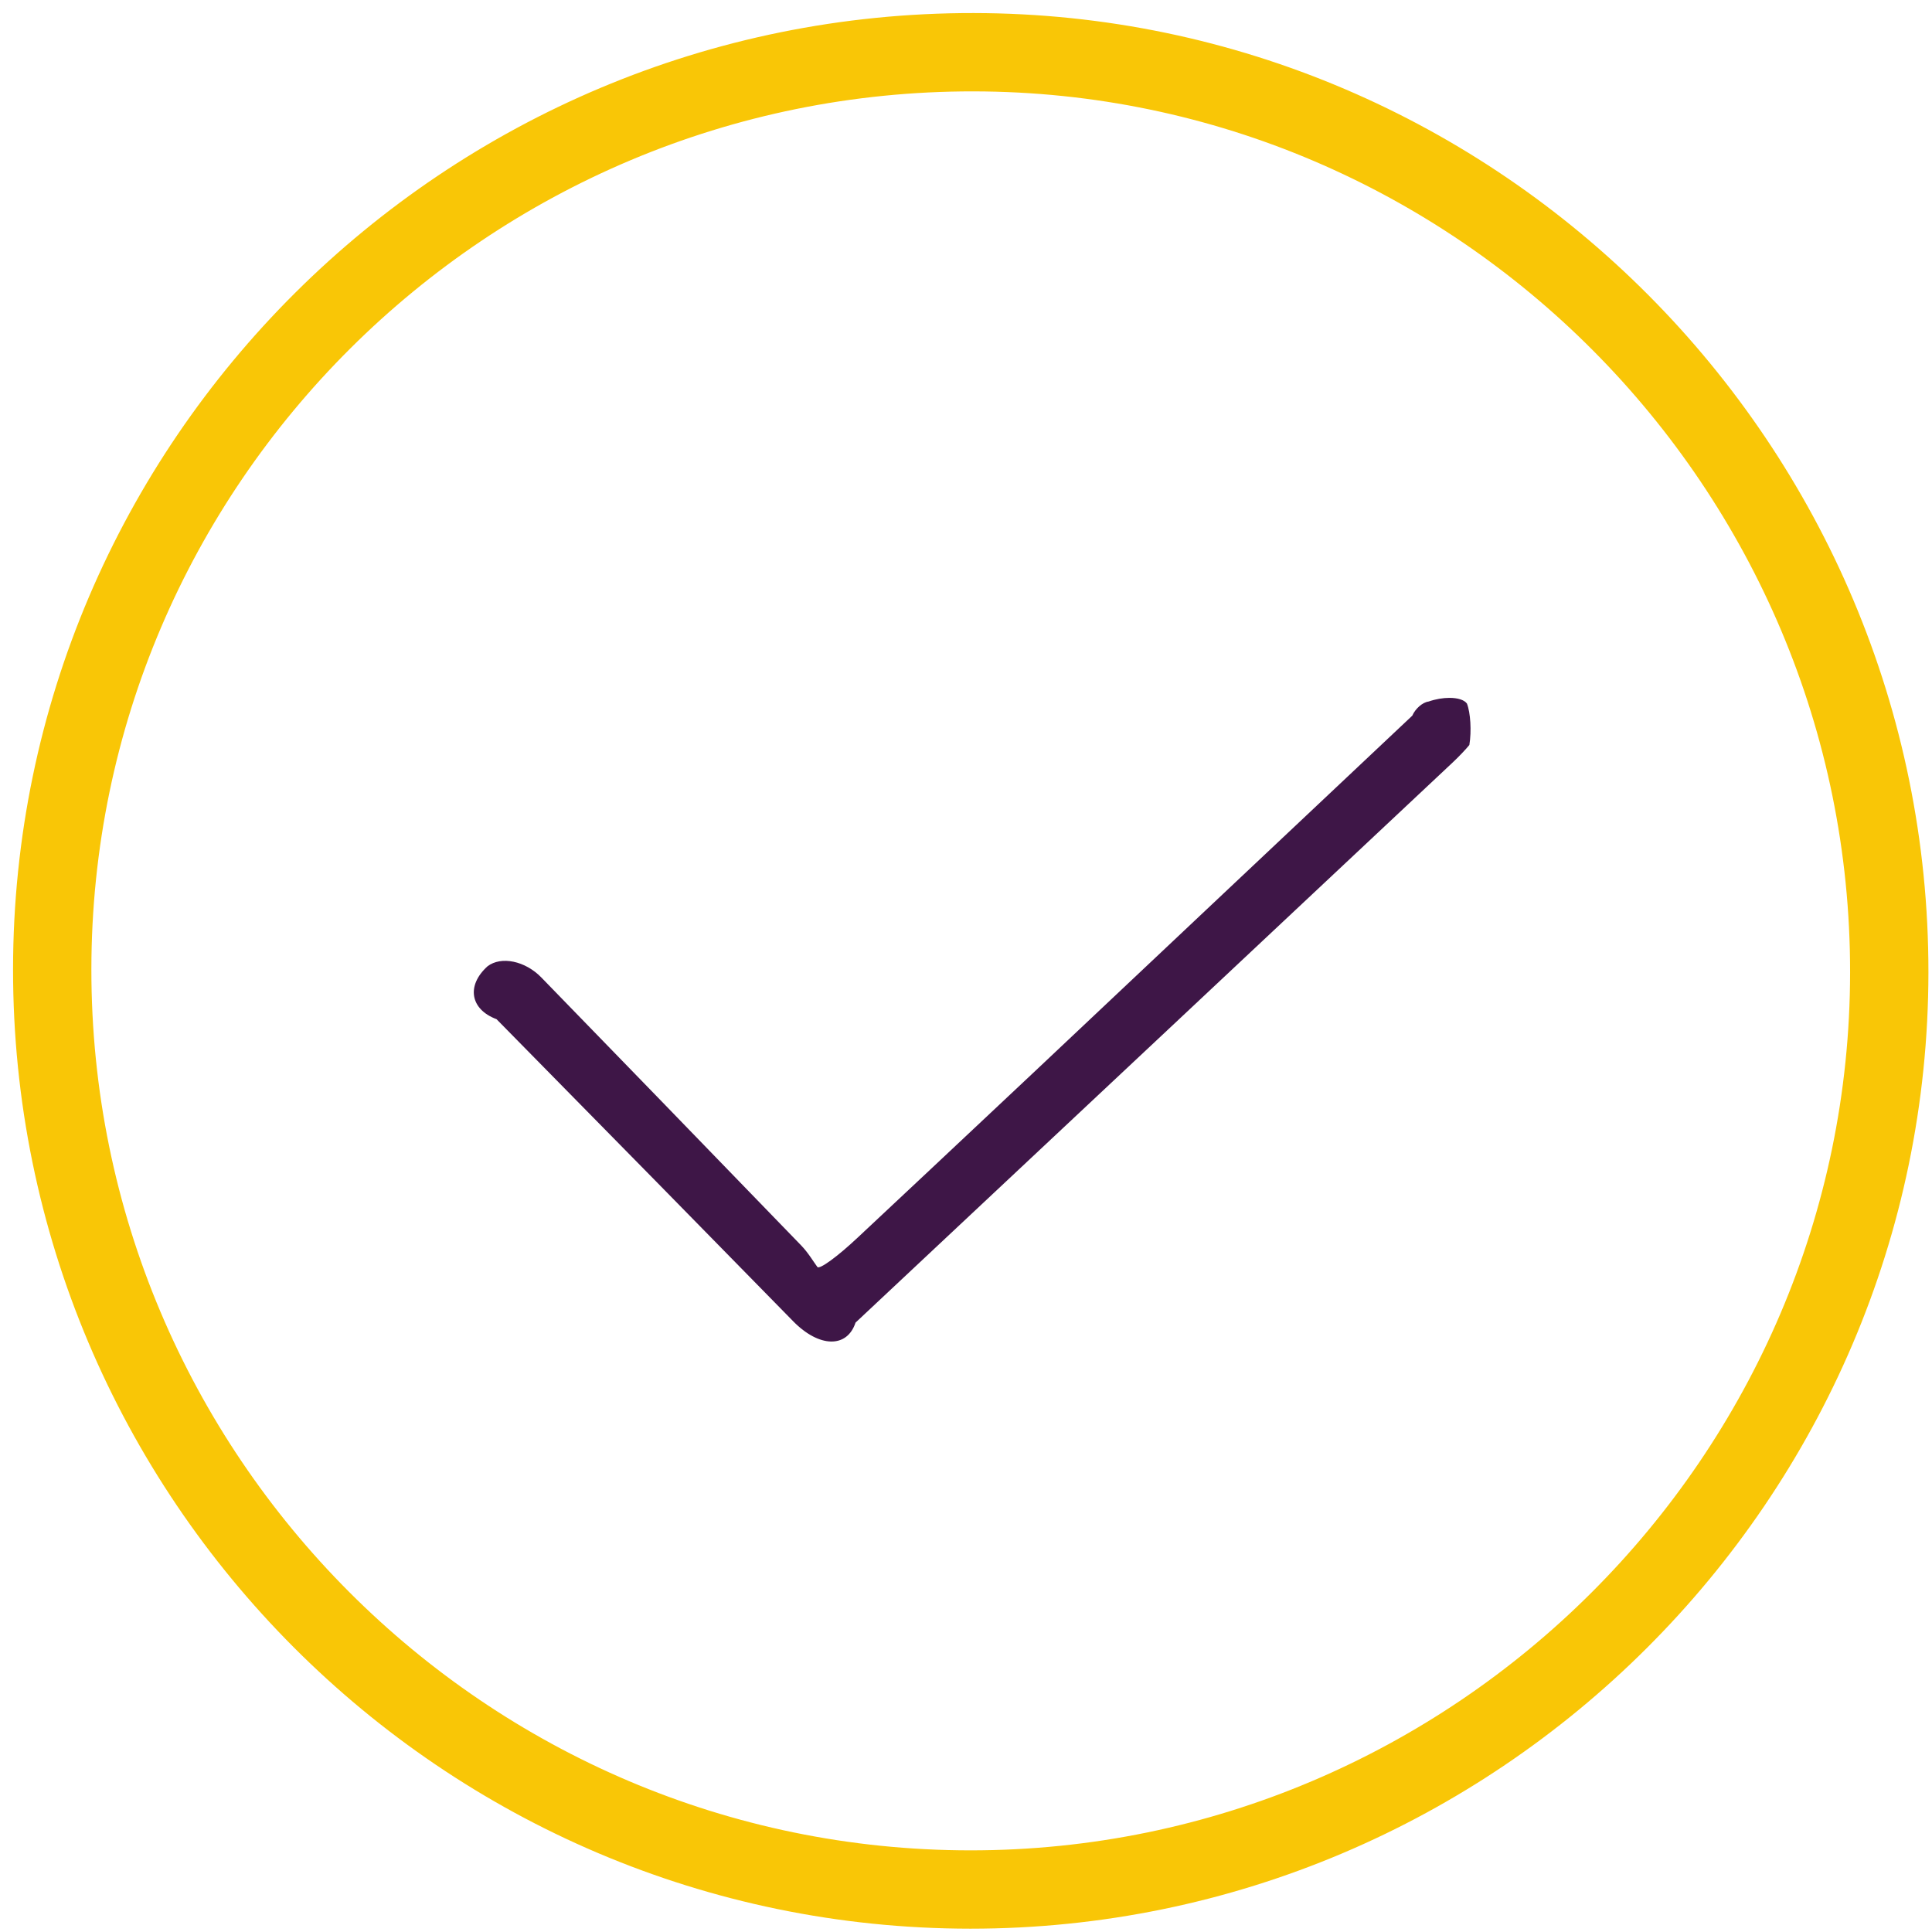 <svg xmlns="http://www.w3.org/2000/svg" width="74" height="74" viewBox="0 0 74 74"><g fill="none" fill-rule="evenodd" transform="translate(2 2)"><path stroke="#F9C606" stroke-width="3" d="M35.165,70.373 C15.769,70.365 -0.012,54.546 0,35.121 C0.012,15.738 15.853,-0.026 35.292,0 C54.613,0.024 70.38,15.87 70.363,35.249 C70.346,54.585 54.518,70.38 35.165,70.373"/><path fill="#3E1647" d="M52.716,24.871 C52.488,24.9 52.209,25.144 52.094,25.411 C47.257,29.969 40.758,36.089 37.583,39.085 C34.936,41.573 31.928,44.399 30.865,45.39 C30.085,46.125 29.386,46.636 29.307,46.527 C29.161,46.333 28.959,45.983 28.683,45.699 C25.371,42.274 20.916,37.681 18.734,35.439 C18.119,34.805 17.196,34.61 16.672,35.012 C15.854,35.753 16.012,36.661 17.018,37.037 C20.813,40.89 25.898,46.069 28.381,48.608 C29.374,49.621 30.444,49.645 30.769,48.659 C38.391,41.514 48.629,31.911 53.632,27.213 C53.866,26.995 54.155,26.69 54.28,26.534 C54.367,26.004 54.324,25.296 54.187,24.948 C54.082,24.804 53.83,24.73 53.517,24.73 C53.272,24.73 52.991,24.775 52.716,24.871"/></g></svg>